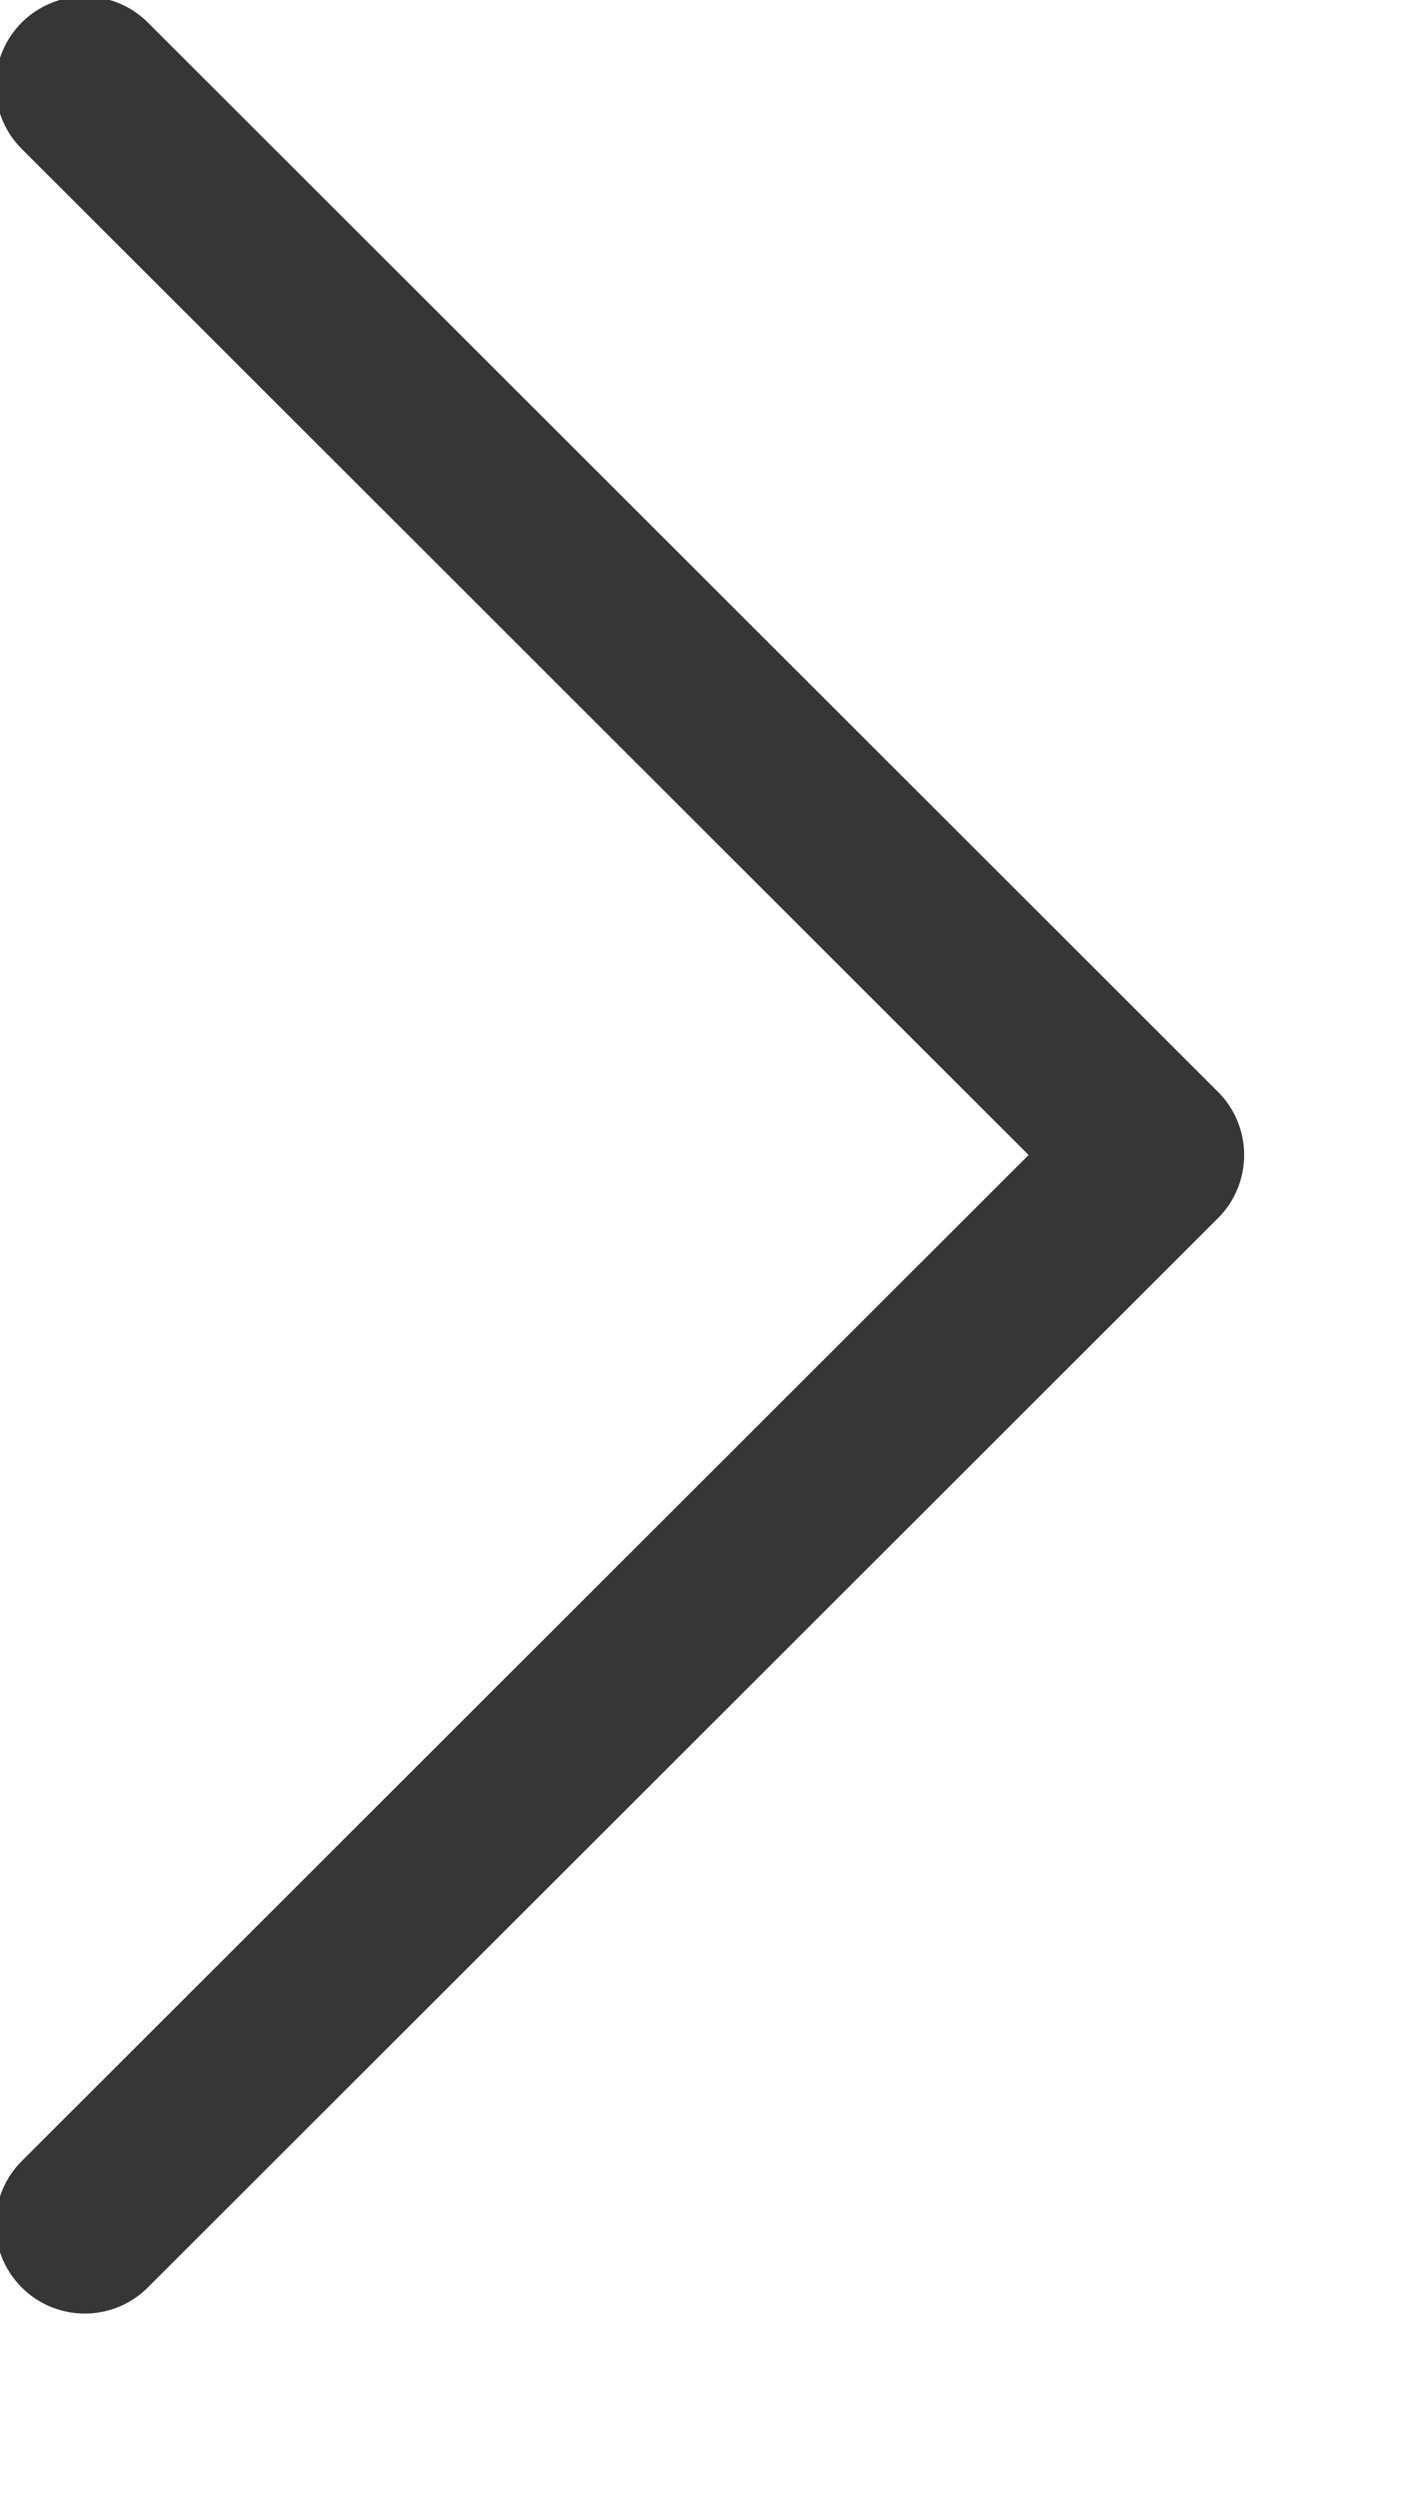<svg xmlns="http://www.w3.org/2000/svg" xmlns:xlink="http://www.w3.org/1999/xlink" preserveAspectRatio="xMidYMid" width="8" height="14" viewBox="0 0 8 14">
  <defs>
    <style>
      .cls-1 {
        stroke: #363636;
        stroke-linecap: round;
        stroke-linejoin: round;
        stroke-width: 1px;
        filter: url(#color-overlay-1);
        fill: none;
        fill-rule: evenodd;
      }
    </style>

    <filter id="color-overlay-1" filterUnits="userSpaceOnUse">
      <feFlood flood-color="#363636"/>
      <feComposite operator="in" in2="SourceGraphic"/>
      <feBlend in2="SourceGraphic" result="solidFill"/>
    </filter>
  </defs>
  <g style="fill: none; filter: url(#color-overlay-1)">
    <path d="M0.475,0.480 L6.470,6.468 L0.475,12.456 " id="path-1" style="stroke: inherit; filter: none; fill: inherit" class="cls-1"/>
  </g>
  <use xlink:href="#path-1" style="stroke: #363636; filter: none; fill: none"/>
</svg>
